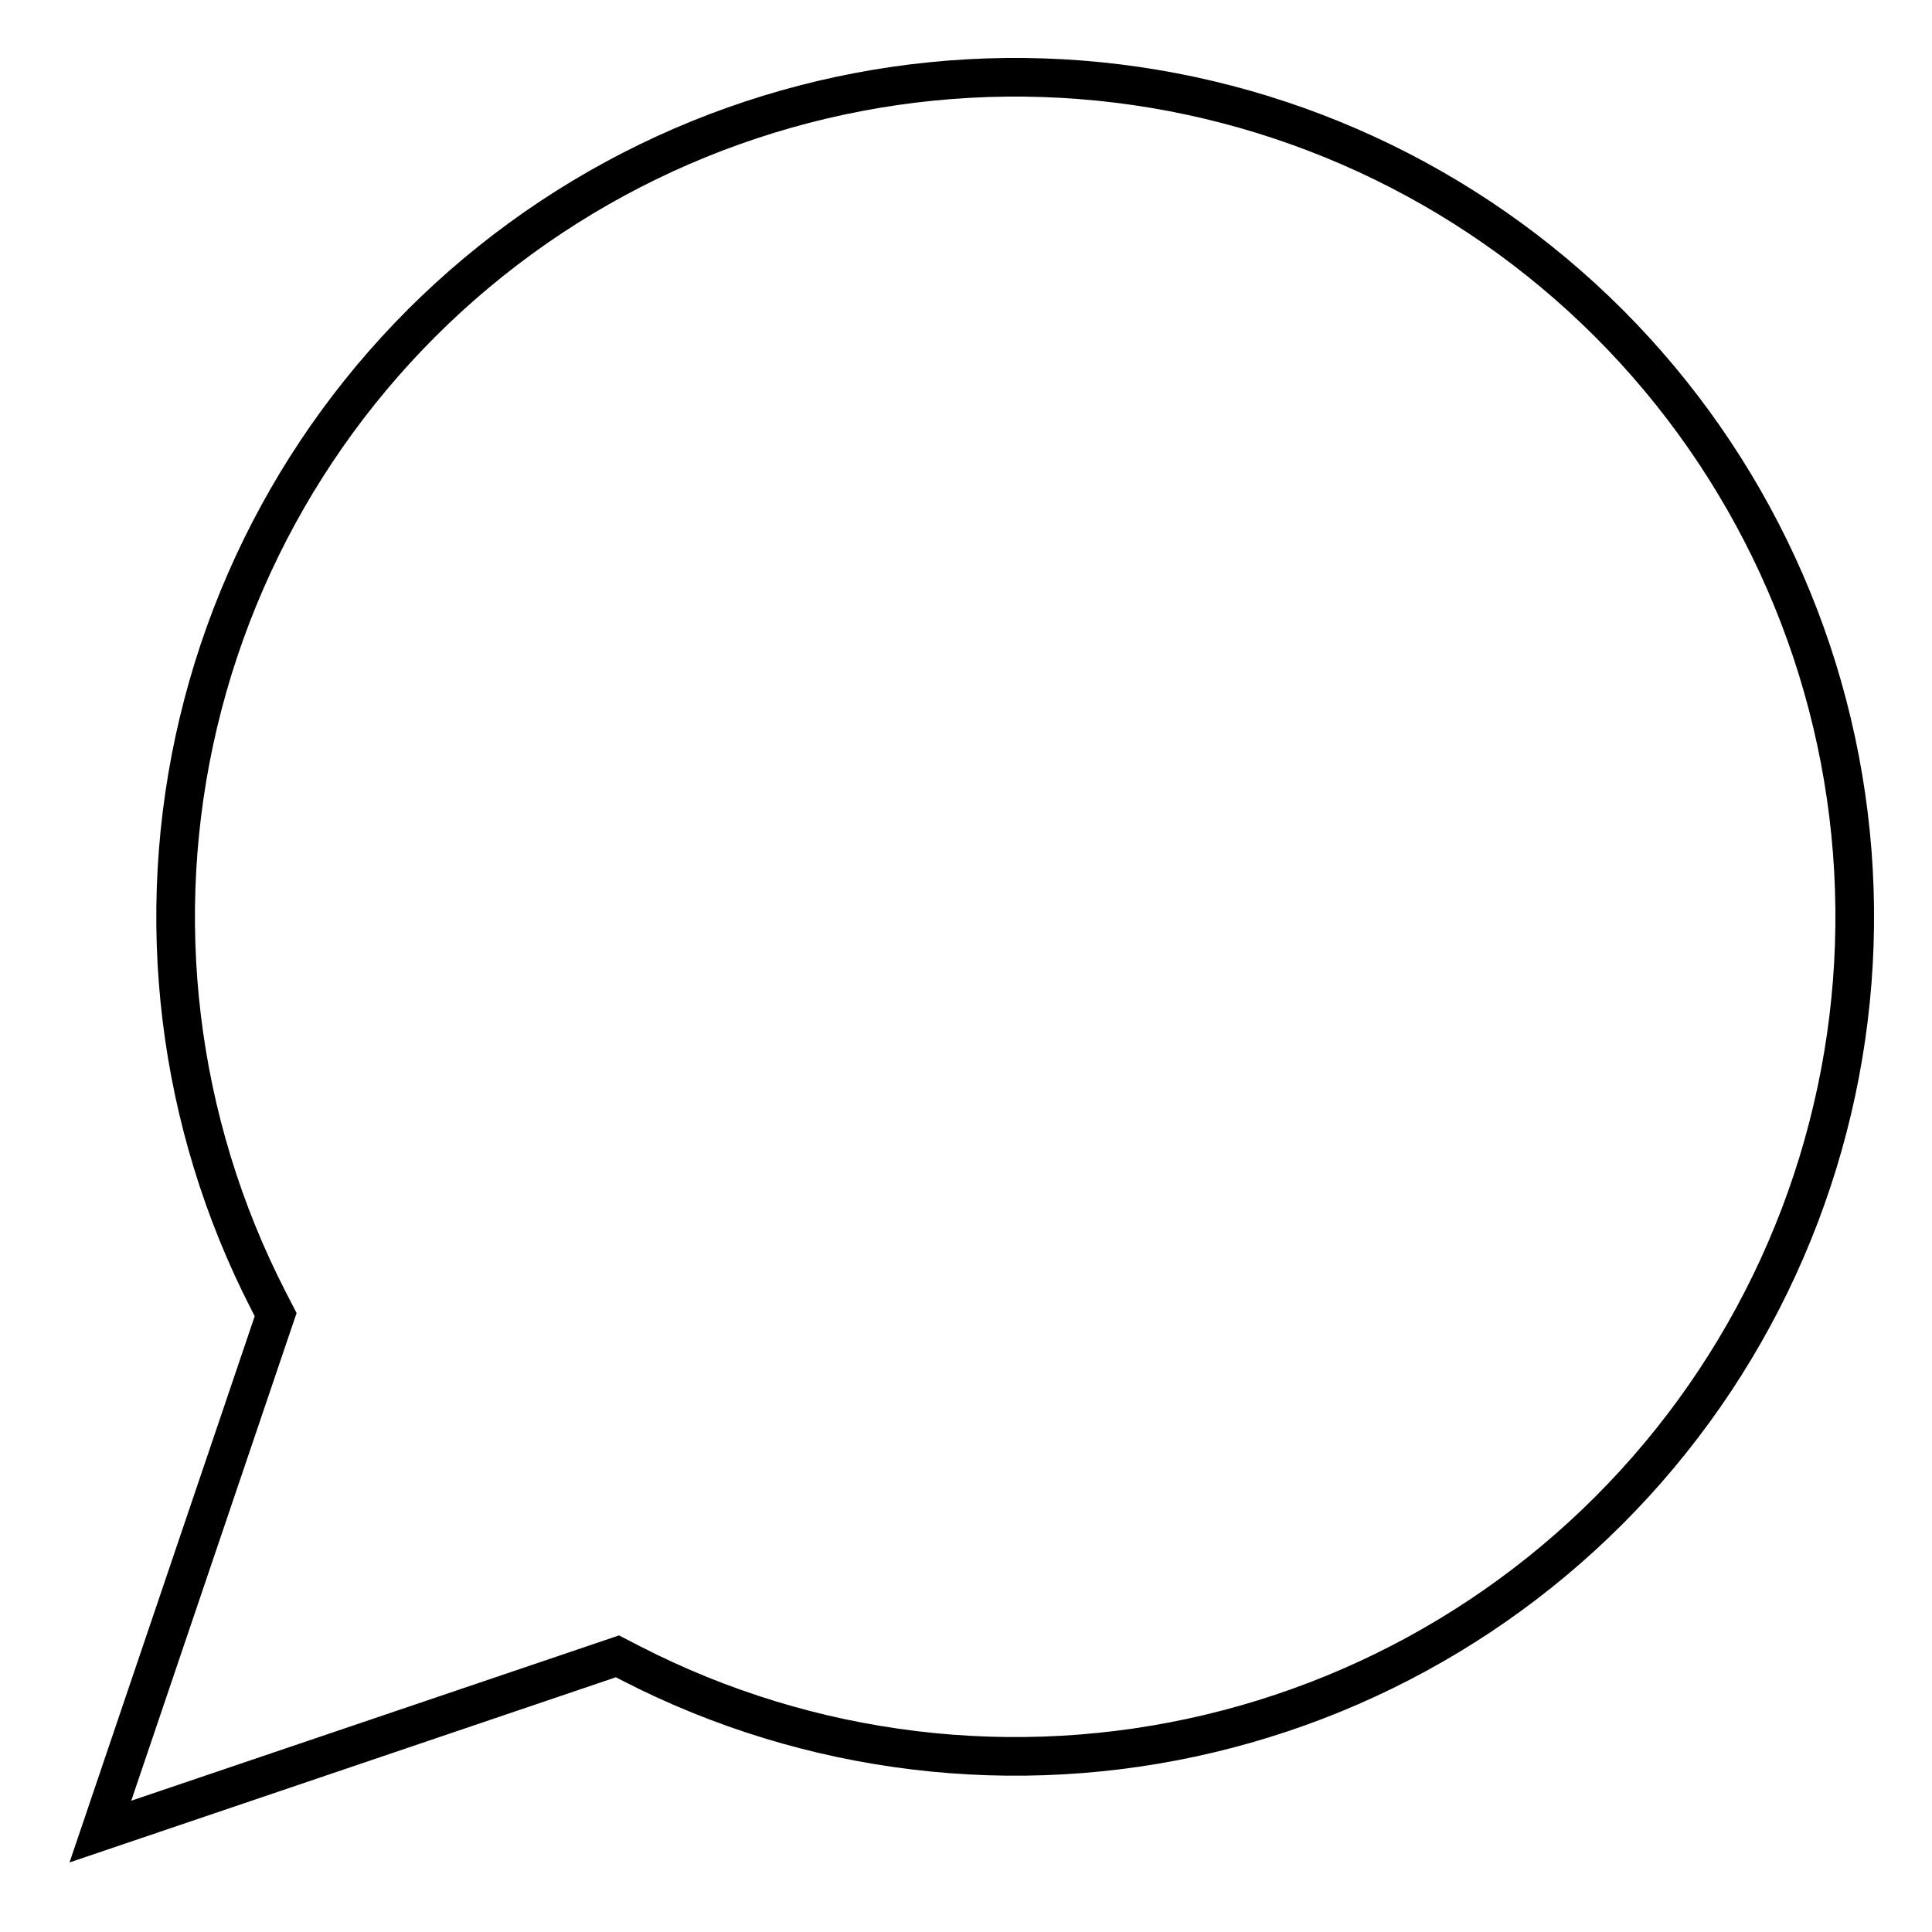 <svg width="50" height="50" viewBox="0 0 50 50" fill="none" xmlns="http://www.w3.org/2000/svg">
<path d="M13.477 6.167C17.663 3.117 22.8 1.663 27.963 2.065C33.126 2.468 37.974 4.703 41.636 8.364C45.297 12.026 47.532 16.875 47.935 22.037C48.337 27.2 46.883 32.337 43.833 36.523C40.783 40.708 36.34 43.667 31.302 44.865C26.264 46.064 20.963 45.423 16.355 43.06L15.979 42.866L15.578 43.002L2.598 47.401L6.998 34.422L7.134 34.022L6.94 33.645C4.577 29.037 3.936 23.736 5.135 18.698C6.333 13.661 9.292 9.216 13.477 6.167Z" stroke="url(#paint0_linear_2614_8054)" strokeWidth="2"/>
<defs>
<linearGradient id="paint0_linear_2614_8054" x1="1" y1="25" x2="42.143" y2="25" gradientUnits="userSpaceOnUse">
<stop stopColor="#6E30F9"/>
<stop offset="1" stopColor="#FE6917"/>
</linearGradient>
</defs>
</svg>
